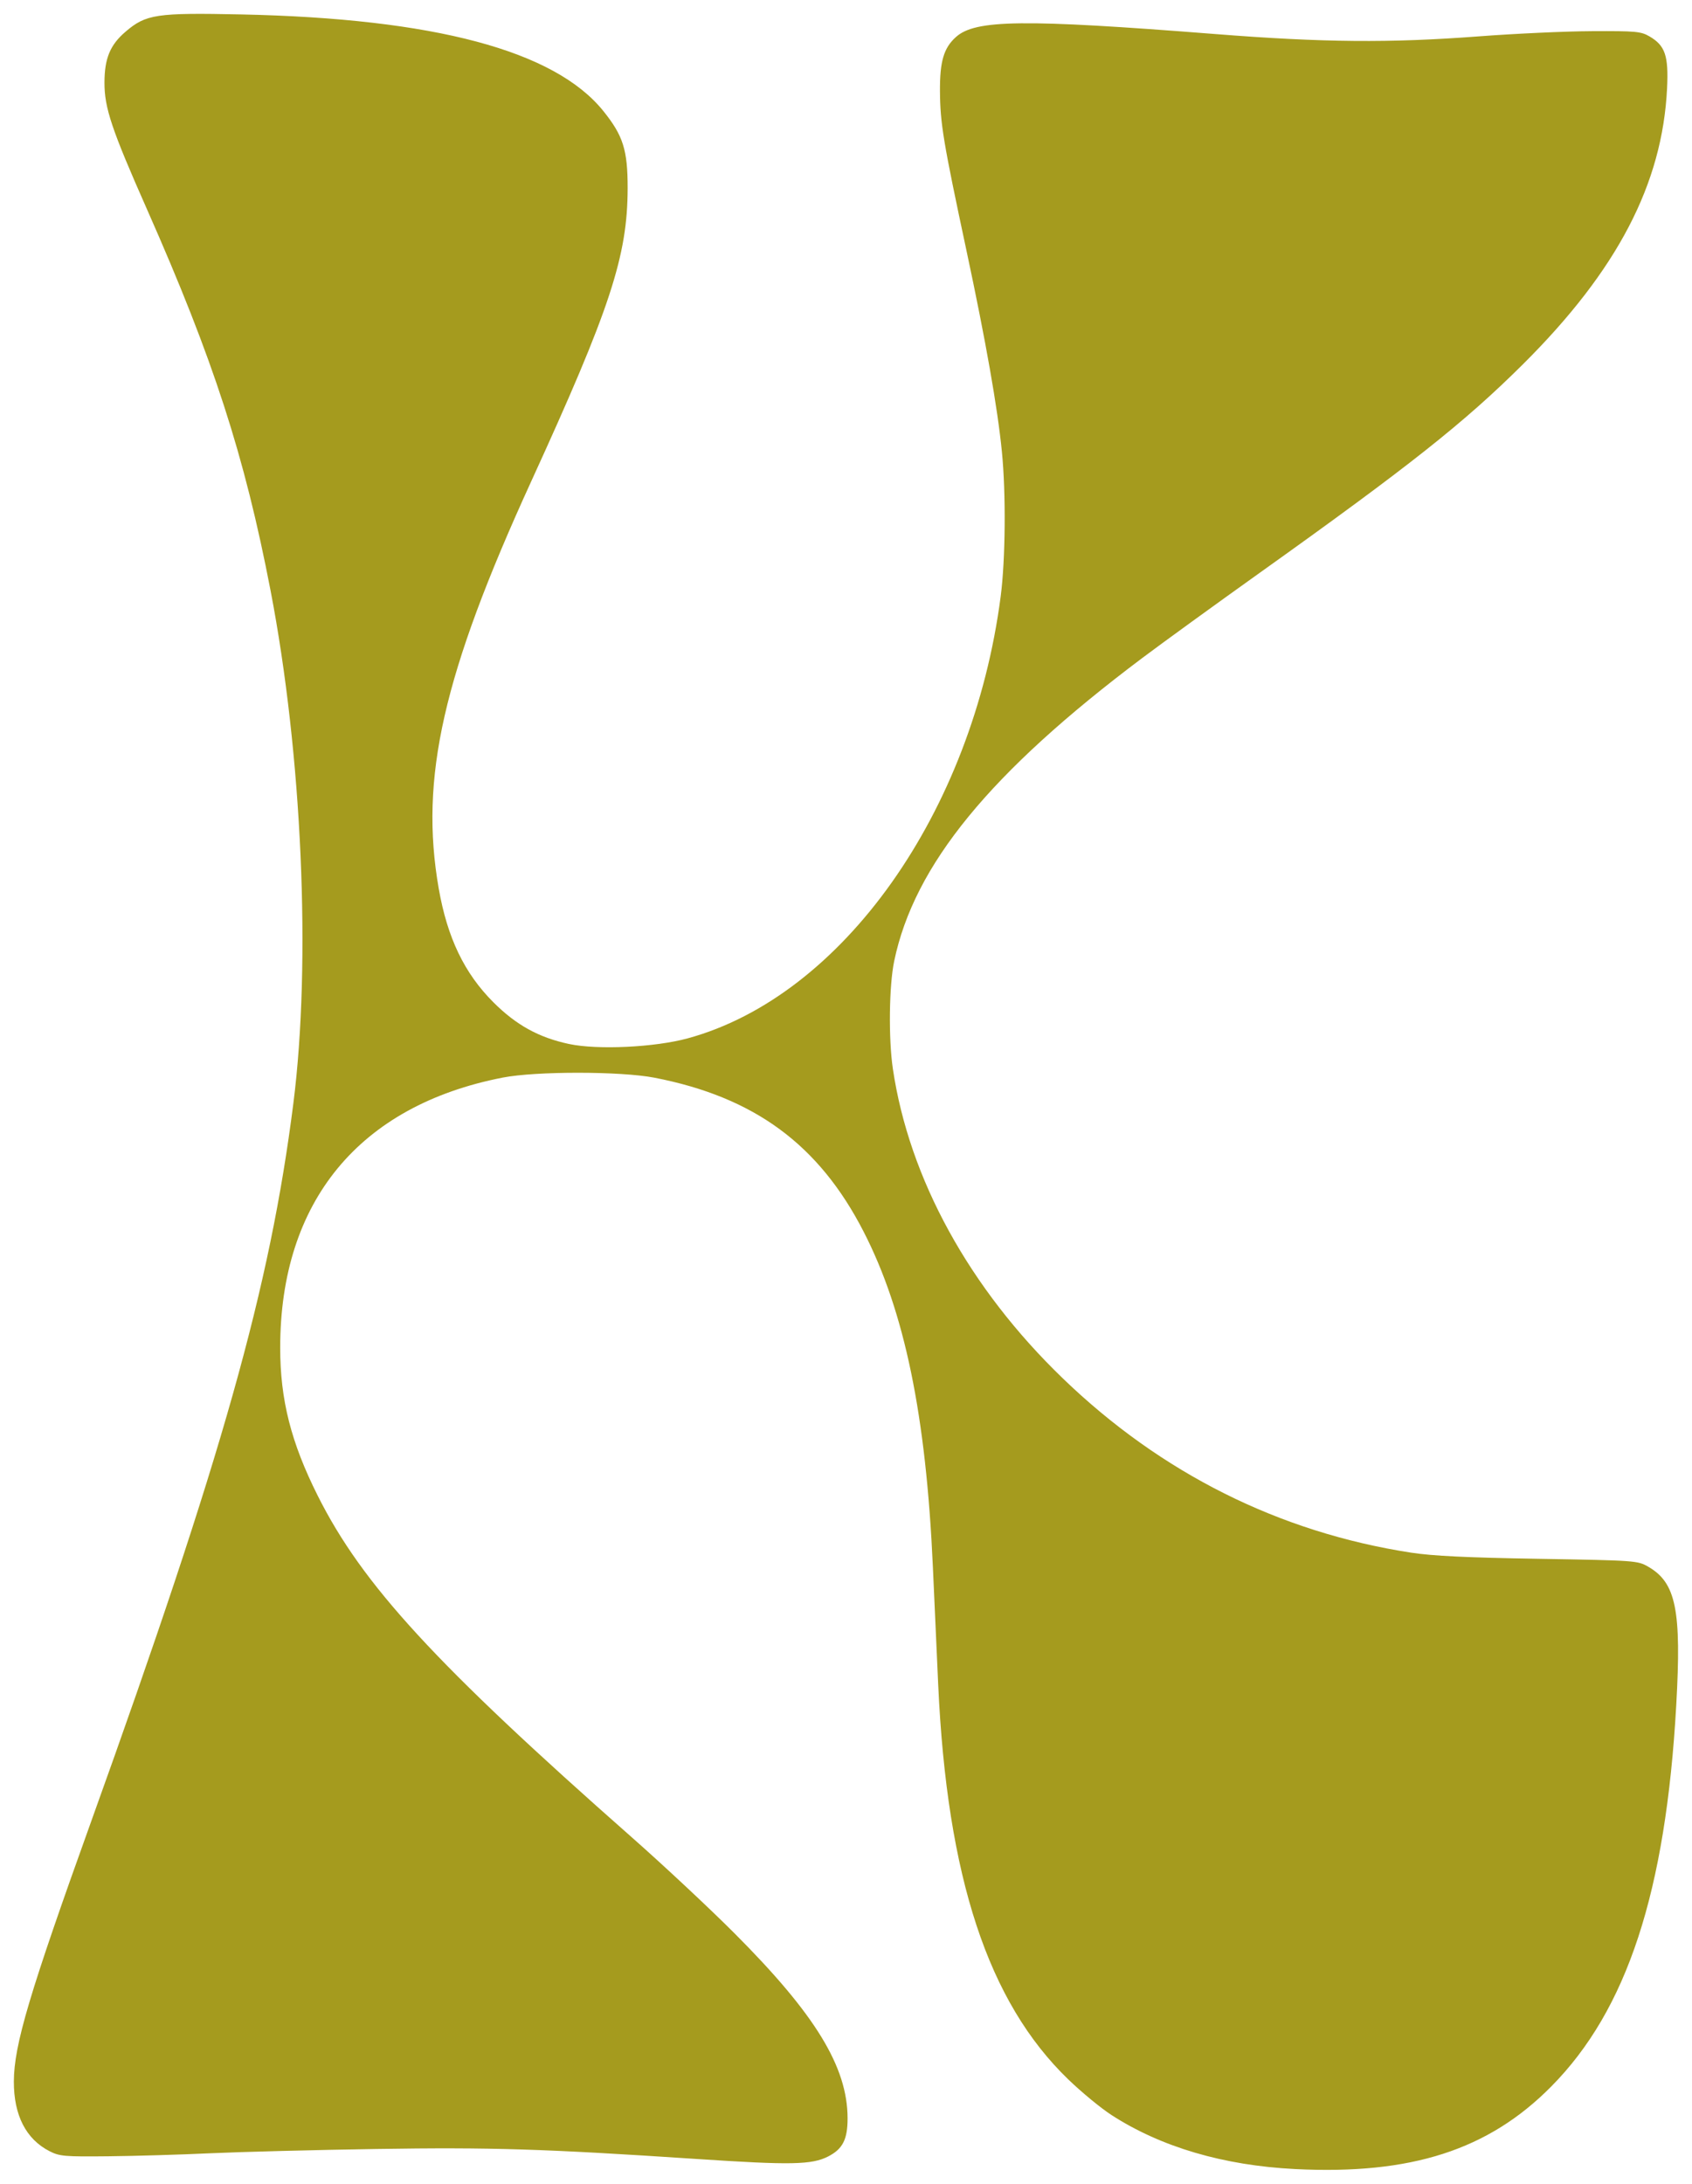<?xml version="1.0" encoding="UTF-8" standalone="no"?>
<svg
   xmlns:dc="http://purl.org/dc/elements/1.1/"
   xmlns:cc="http://creativecommons.org/ns#"
   xmlns:rdf="http://www.w3.org/1999/02/22-rdf-syntax-ns#"
   xmlns:svg="http://www.w3.org/2000/svg"
   xmlns="http://www.w3.org/2000/svg"
   id="svg4859"
   version="1.1"
   viewBox="0 0 32.266 41.632"
   height="157.348"
   width="121.951">
  <defs
     id="defs4853" />
  <g
     transform="translate(-180.413,-153.923)"
     id="layer1">
    <path
       style="fill:#a59b1e;fill-opacity:1;stroke-width:0.051"
       d="m 205.111,195.275 c -1.367,-0.069 -2.559,-0.42 -3.505,-1.032 -0.198,-0.128 -0.567,-0.432 -0.82,-0.676 -1.53,-1.475 -2.314,-3.853 -2.482,-7.532 -0.028,-0.601 -0.073,-1.607 -0.101,-2.235 -0.13,-2.895 -0.539,-4.874 -1.322,-6.398 -0.852,-1.659 -2.082,-2.563 -3.987,-2.933 -0.646,-0.125 -2.259,-0.126 -2.896,-0.002 -2.735,0.534 -4.241,2.362 -4.242,5.147 -5.3e-4,0.992 0.206,1.808 0.716,2.824 0.851,1.697 2.246,3.213 5.991,6.514 0.6,0.529 1.481,1.352 1.957,1.829 1.541,1.543 2.154,2.545 2.156,3.524 8e-4,0.403 -0.092,0.587 -0.369,0.729 -0.312,0.16 -0.711,0.168 -2.501,0.049 -2.93,-0.194 -3.919,-0.225 -6.121,-0.191 -1.16,0.018 -2.575,0.055 -3.146,0.081 -0.571,0.027 -1.451,0.053 -1.956,0.058 -0.842,0.009 -0.935,8e-4 -1.126,-0.097 -0.448,-0.229 -0.682,-0.685 -0.68,-1.328 0.002,-0.694 0.294,-1.676 1.475,-4.96 2.507,-6.971 3.408,-10.168 3.855,-13.687 0.343,-2.699 0.167,-6.653 -0.435,-9.779 -0.496,-2.574 -1.09,-4.406 -2.355,-7.264 -0.675,-1.525 -0.814,-1.938 -0.812,-2.42 0.001,-0.46 0.108,-0.717 0.4,-0.967 0.392,-0.336 0.589,-0.365 2.211,-0.331 3.679,0.078 5.973,0.689 6.901,1.84 0.379,0.47 0.466,0.745 0.465,1.472 -0.002,1.296 -0.331,2.297 -1.843,5.599 -1.679,3.67 -2.128,5.647 -1.76,7.752 0.165,0.942 0.489,1.616 1.041,2.168 0.436,0.436 0.867,0.674 1.444,0.797 0.545,0.116 1.635,0.064 2.265,-0.108 2.951,-0.806 5.431,-4.308 5.967,-8.426 0.091,-0.698 0.102,-1.963 0.023,-2.757 -0.082,-0.832 -0.306,-2.104 -0.675,-3.832 -0.445,-2.085 -0.502,-2.426 -0.506,-3.048 -0.003,-0.561 0.072,-0.817 0.303,-1.025 0.371,-0.335 1.282,-0.346 4.946,-0.058 2.058,0.162 3.331,0.173 5.029,0.044 0.685,-0.052 1.656,-0.097 2.159,-0.099 0.832,-0.004 0.93,0.005 1.092,0.099 0.301,0.175 0.367,0.369 0.337,0.989 -0.089,1.825 -0.949,3.472 -2.745,5.259 -1.117,1.111 -2.166,1.942 -5.034,3.987 -0.838,0.598 -1.842,1.326 -2.231,1.618 -2.905,2.183 -4.347,3.945 -4.729,5.777 -0.098,0.47 -0.11,1.479 -0.025,2.054 0.311,2.093 1.457,4.181 3.241,5.901 1.875,1.808 4.126,2.934 6.639,3.322 0.41,0.063 1.059,0.095 2.438,0.118 1.84,0.031 1.884,0.034 2.084,0.149 0.533,0.306 0.639,0.825 0.537,2.641 -0.2,3.561 -0.938,5.81 -2.385,7.271 -1.198,1.21 -2.671,1.684 -4.883,1.573 z"
       id="path4832" />
  </g>
</svg>
